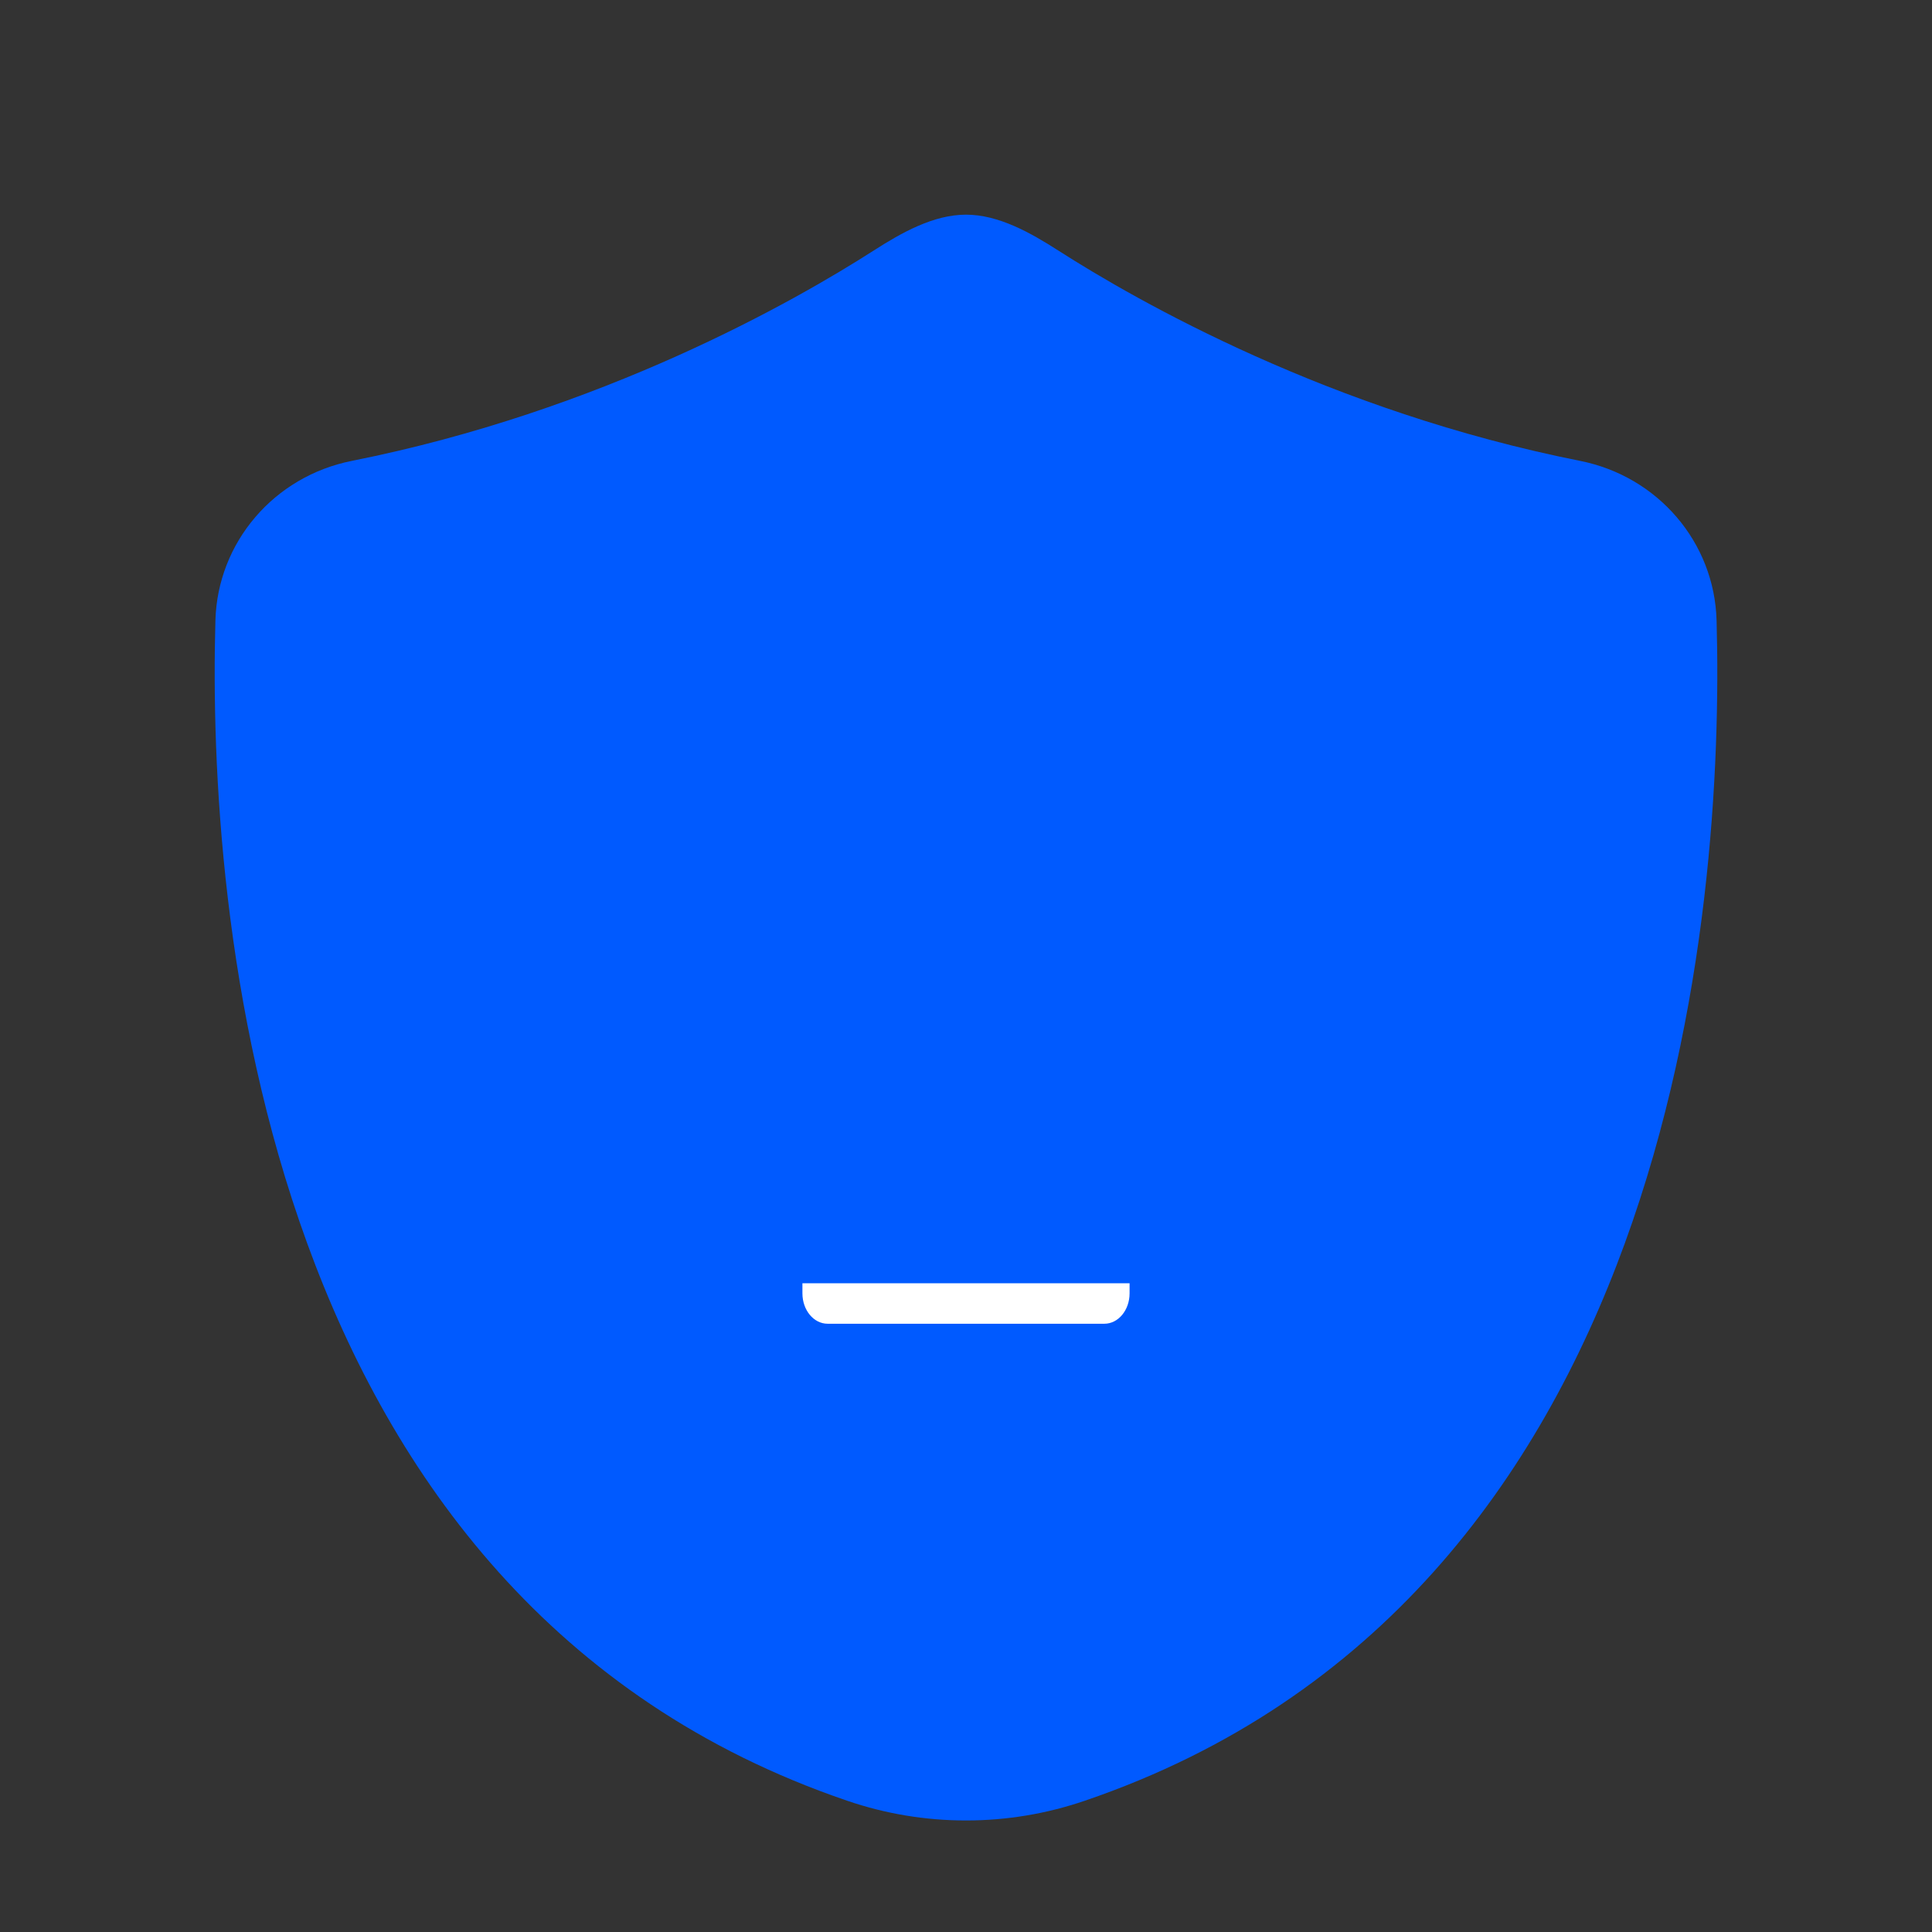 <?xml version="1.0" encoding="UTF-8" standalone="no"?>
<svg width="18px" height="18px" viewBox="0 0 18 18" version="1.1" xmlns="http://www.w3.org/2000/svg" xmlns:xlink="http://www.w3.org/1999/xlink" xmlns:sketch="http://www.bohemiancoding.com/sketch/ns">
    <rect x="0" y="0" width="18" height="18" fill="#333333" stroke="none"/>
    <!-- Generator: Sketch 3.4.2 (15855) - http://www.bohemiancoding.com/sketch -->
    <title>shieldon-active</title>
    <desc>Created with Sketch.</desc>
    <defs></defs>
    <g id="Page-1" stroke="none" stroke-width="1" fill="none" fill-rule="evenodd" sketch:type="MSPage">
        <g id="shieldon-active" sketch:type="MSArtboardGroup">
            <g id="Imported-Layers-Copy" sketch:type="MSLayerGroup" transform="translate(2, 2)">
                <path d="M1.277,2.294 C0.555,2.438 0.027,3.051 0.007,3.781 C-0.068,6.47 0.402,12.906 5.893,14.777 C6.249,14.899 6.623,14.961 7,14.961 C7.377,14.961 7.751,14.899 8.107,14.777 C13.598,12.906 14.068,6.47 13.993,3.781 C13.973,3.051 13.445,2.438 12.722,2.294 C10.394,1.831 8.599,0.808 7.858,0.333 C7.602,0.169 7.304,0 7,0 C6.696,0 6.398,0.169 6.142,0.333 C5.401,0.808 3.606,1.831 1.277,2.294" id="Fill-1" fill="#005AFF" sketch:type="MSShapeGroup"></path>
                <path id="Fill-8" fill="#FFFFFF" sketch:type="MSShapeGroup" d="M8.289,10.333 L5.711,10.333 C5.581,10.333 5.476,10.206 5.476,10.05 L5.476,9.956 L8.524,9.956 L8.524,10.05 C8.524,10.206 8.419,10.333 8.289,10.333"></path>
            </g>
        </g>
    </g>
</svg>